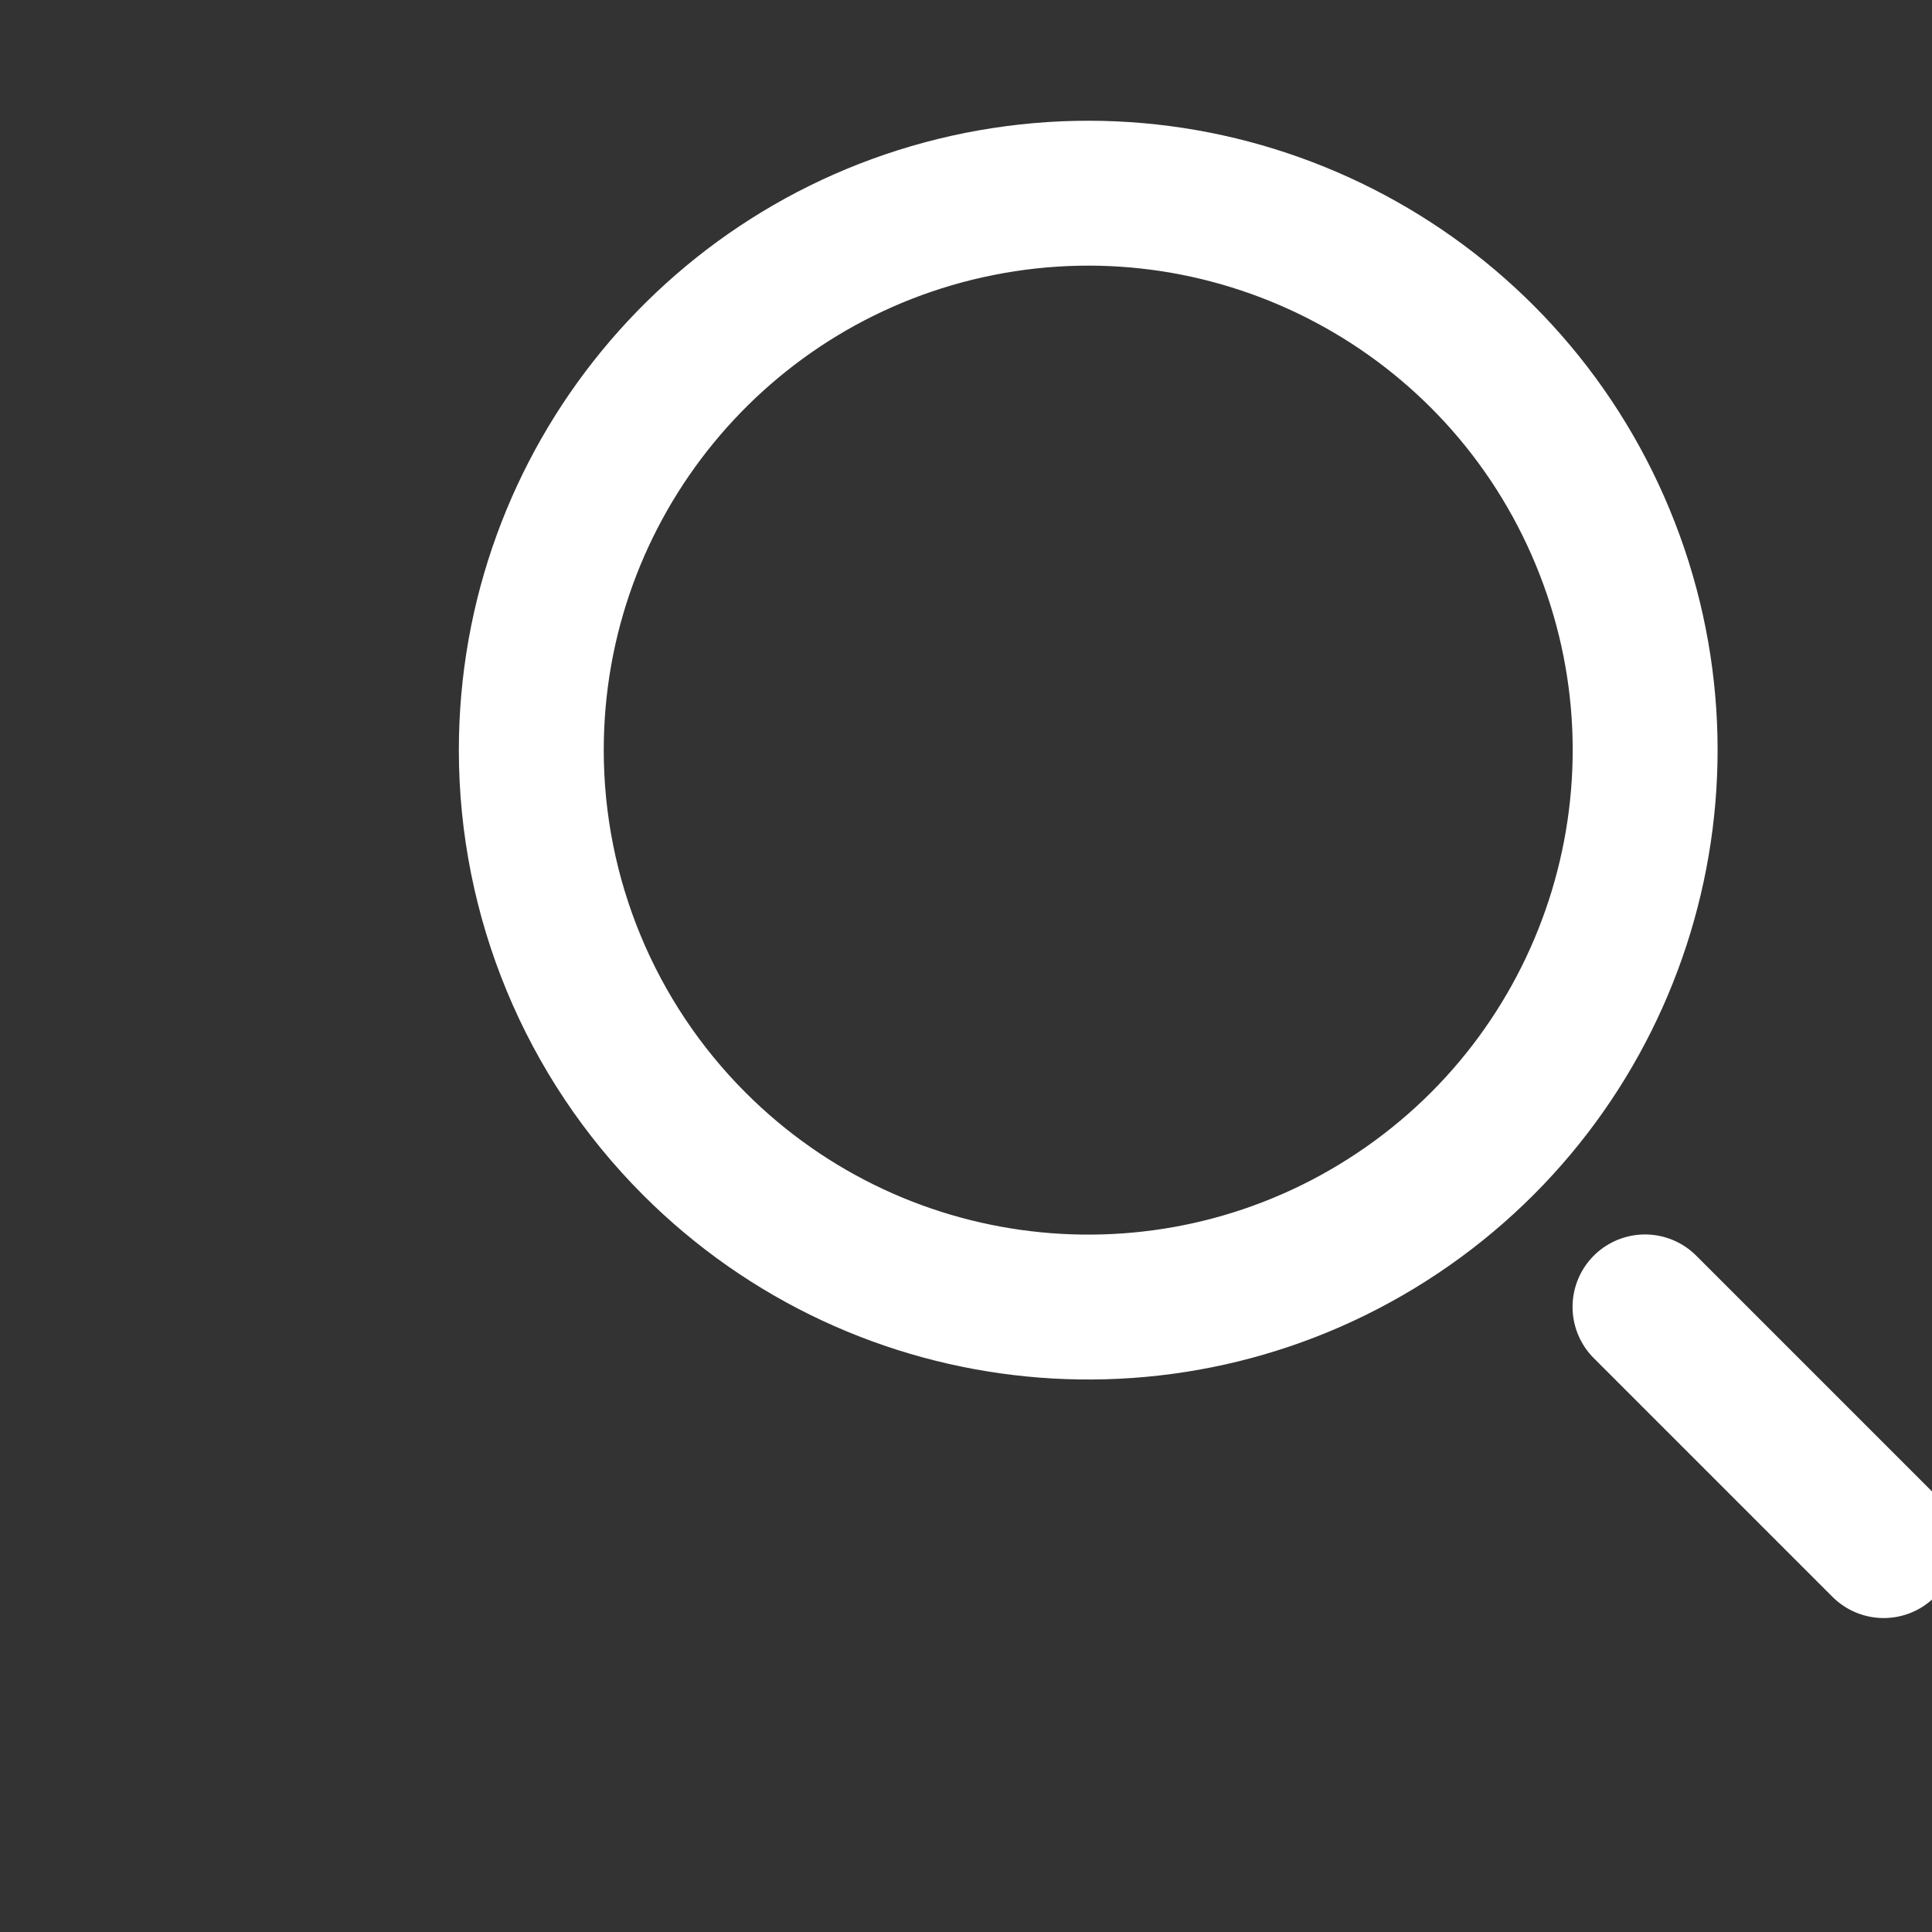 <?xml version="1.0" encoding="utf-8"?><!-- Uploaded to: SVG Repo, www.svgrepo.com, Generator: SVG Repo Mixer Tools -->
<svg width="20"
      height="20"
      viewBox="0 3 20 20" fill="none" xmlns="http://www.w3.org/2000/svg">
<rect x="0" y="3" width="20" height="20" fill="#333333" stroke="none"/>
<path fill-rule="evenodd" clip-rule="evenodd" d="M5.5 10.765C5.5 8.015 7.443 5.648 10.14 5.111C12.838 4.575 15.539 6.019 16.591 8.56C17.644 11.101 16.754 14.031 14.467 15.559C12.18 17.087 9.133 16.787 7.188 14.841C6.107 13.76 5.5 12.294 5.5 10.765Z" stroke="#ffffff" stroke-width="1.5" stroke-linecap="round" stroke-linejoin="round" />
<path d="M17.029 16.529L19.5 19" stroke="#ffffff" stroke-width="1.5" stroke-linecap="round" stroke-linejoin="round"  />
</svg>